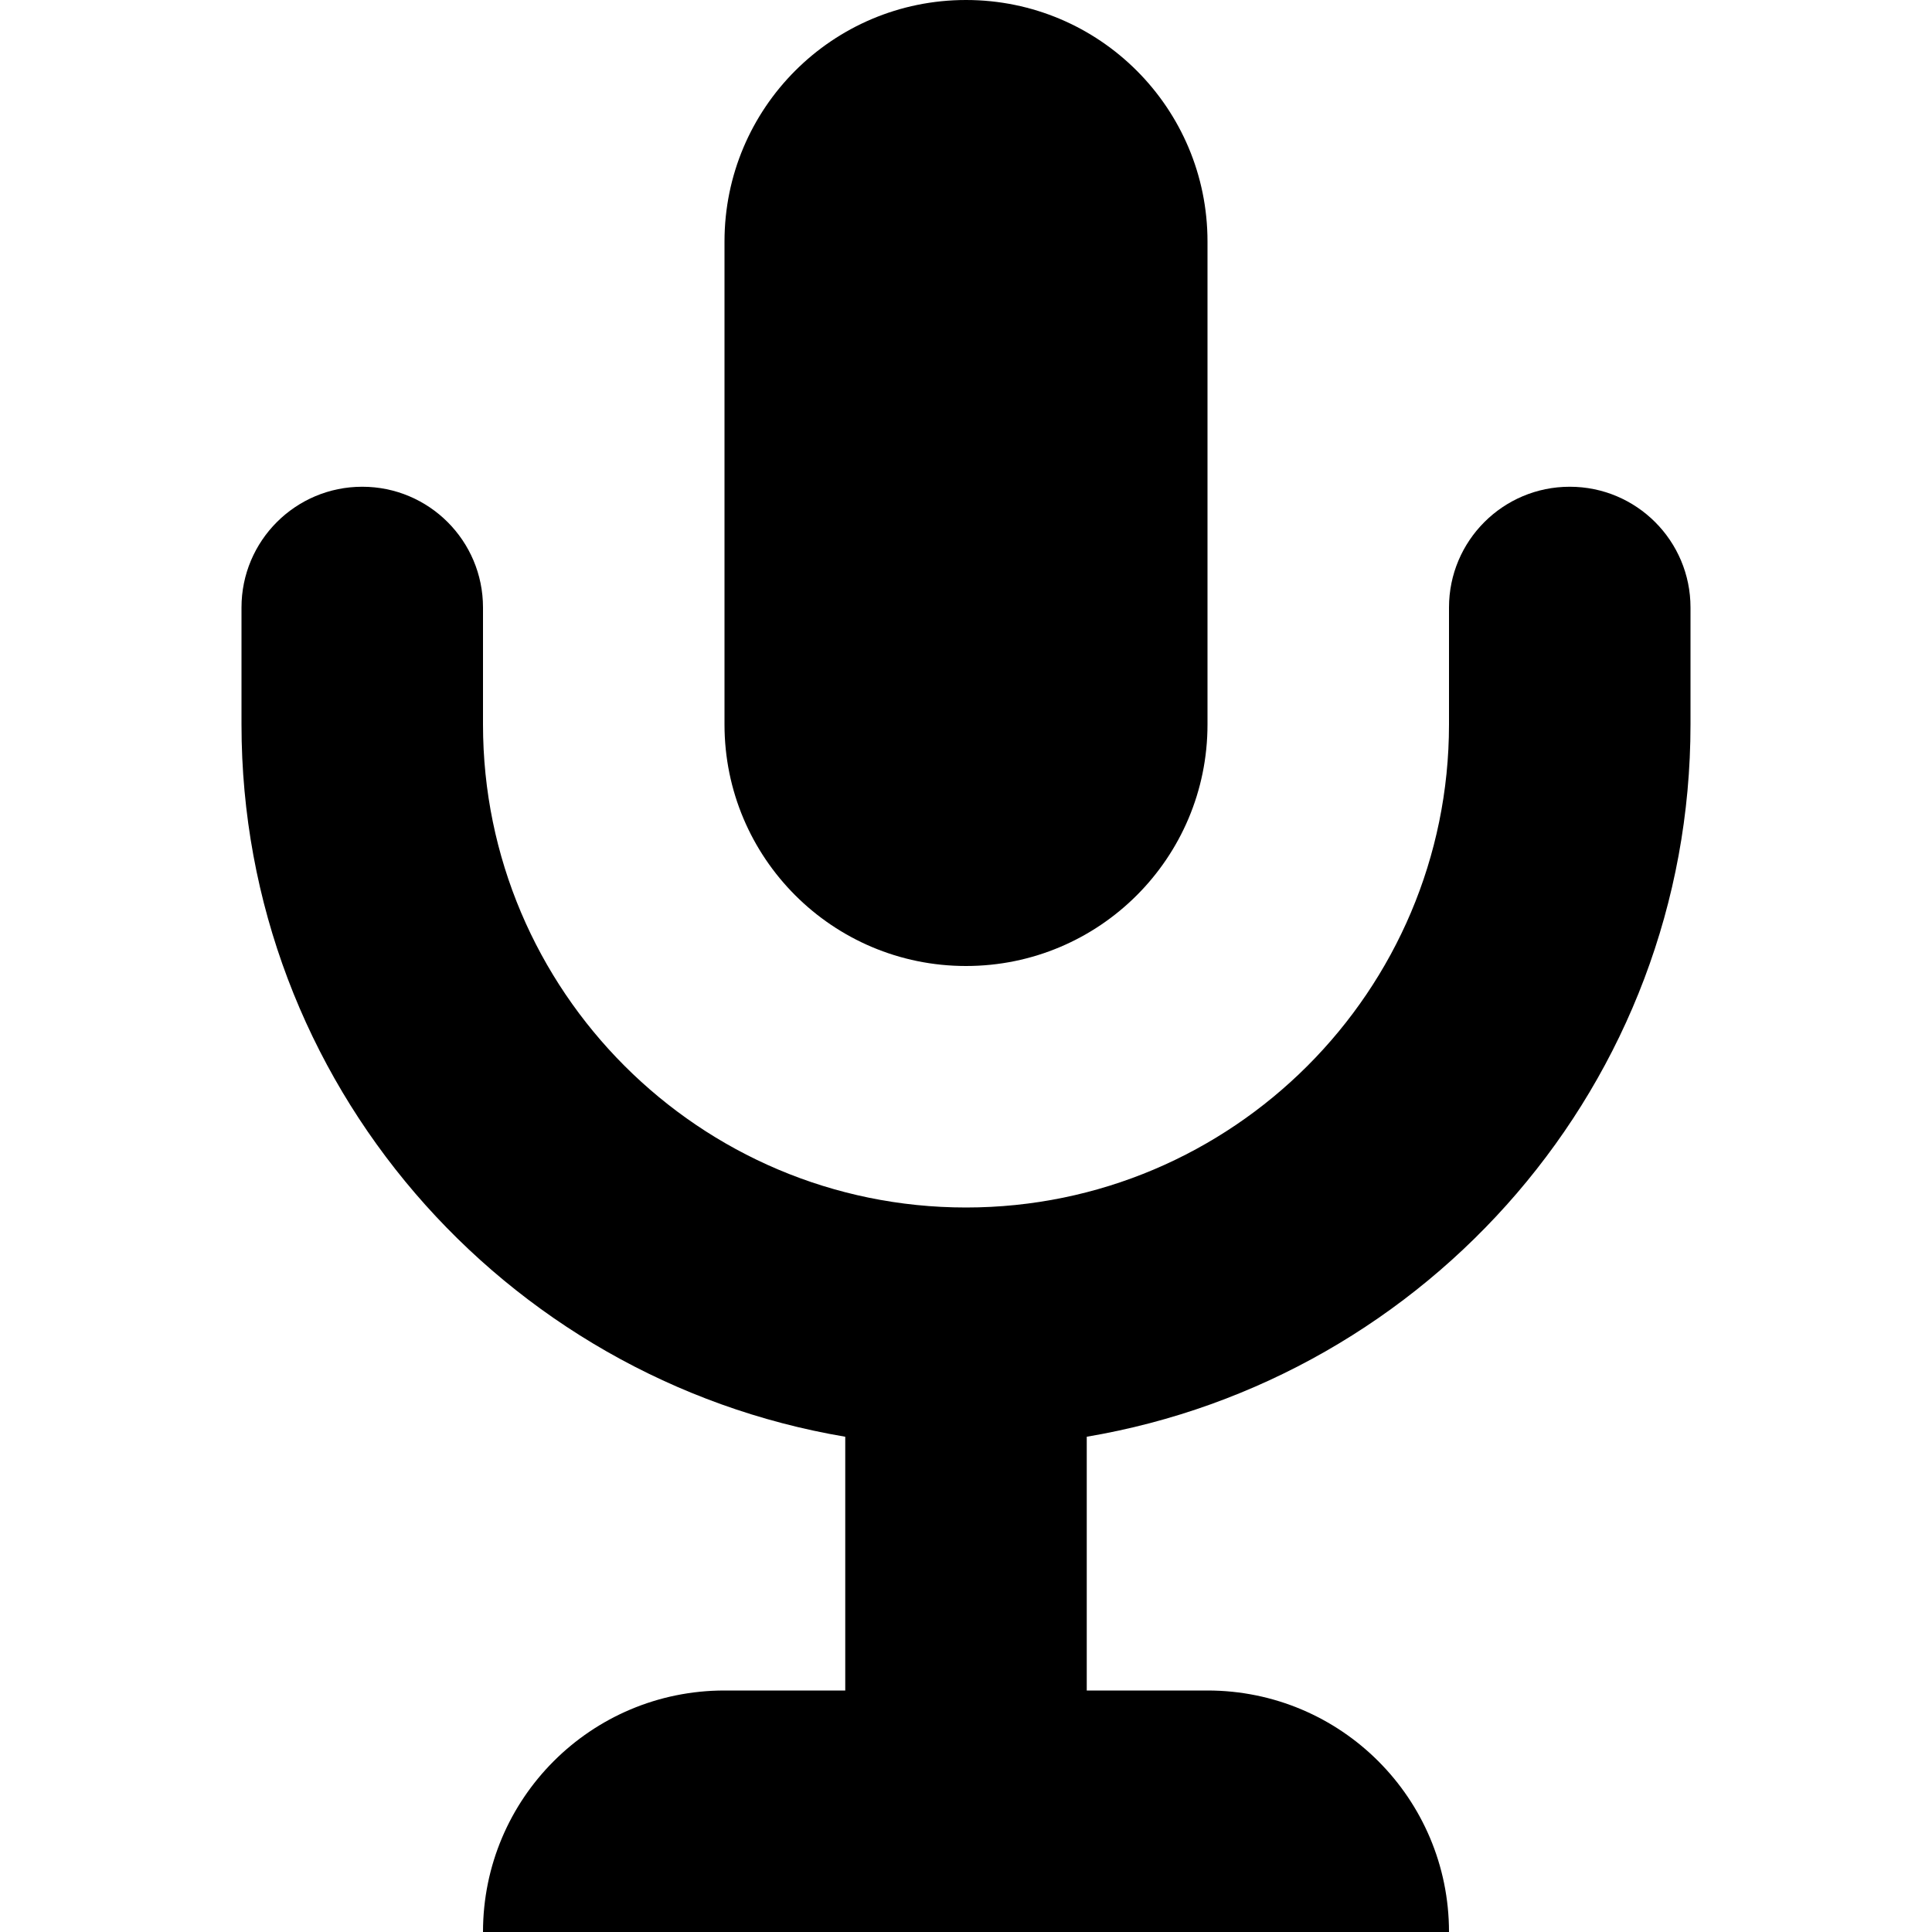 <svg xmlns="http://www.w3.org/2000/svg" class="ijs-icon__svg" width="200" height="200" viewBox="0 0 24 32"><path d="M12 16c2.211 0 4-1.791 4-4v-8c0-2.209-1.789-4-4-4s-4 1.791-4 4v8c0 2.209 1.789 4 4 4zM16 28h-2v-4.203c5.664-0.957 10-5.865 10-11.797v-1.938c0-1.105-0.895-2-2-2s-2 0.895-2 2v1.938c0 4.412-3.586 8-8 8s-8-3.588-8-8v-1.938c0-1.105-0.895-2-2-2s-2 0.895-2 2v1.938c0 5.932 4.336 10.84 10 11.797v4.203h-2c-2.211 0-4 1.789-4 4h16c0-2.211-1.789-4-4-4z"></path></svg>